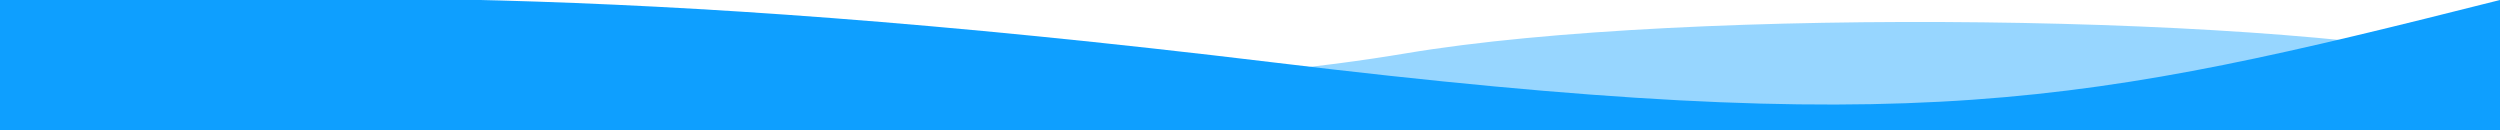 <svg width="1920" height="100" viewBox="0 0 1920 100" fill="none" xmlns="http://www.w3.org/2000/svg">
<g id="blue_wave" clip-path="url(#clip0_2:2)">
<path id="waveBack" d="M1079.5 41C1296.91 4.427 1764.5 11.167 1920 49.5V100H0V25C303.5 80.167 812 86 1079.5 41Z" fill="#97D6FF"/>
<path id="waveFront" d="M978.5 48C457 -15 241 -8.7142e-05 0 -9.04799e-05V100H1920V-8.66652e-05C1600.5 80.5 1473.08 107.748 978.5 48Z" fill="#0E9FFF"/>
</g>
<defs>
<clipPath id="clip0_2:2">
<rect width="1920" height="100" fill="white"/>
</clipPath>
</defs>
</svg>
